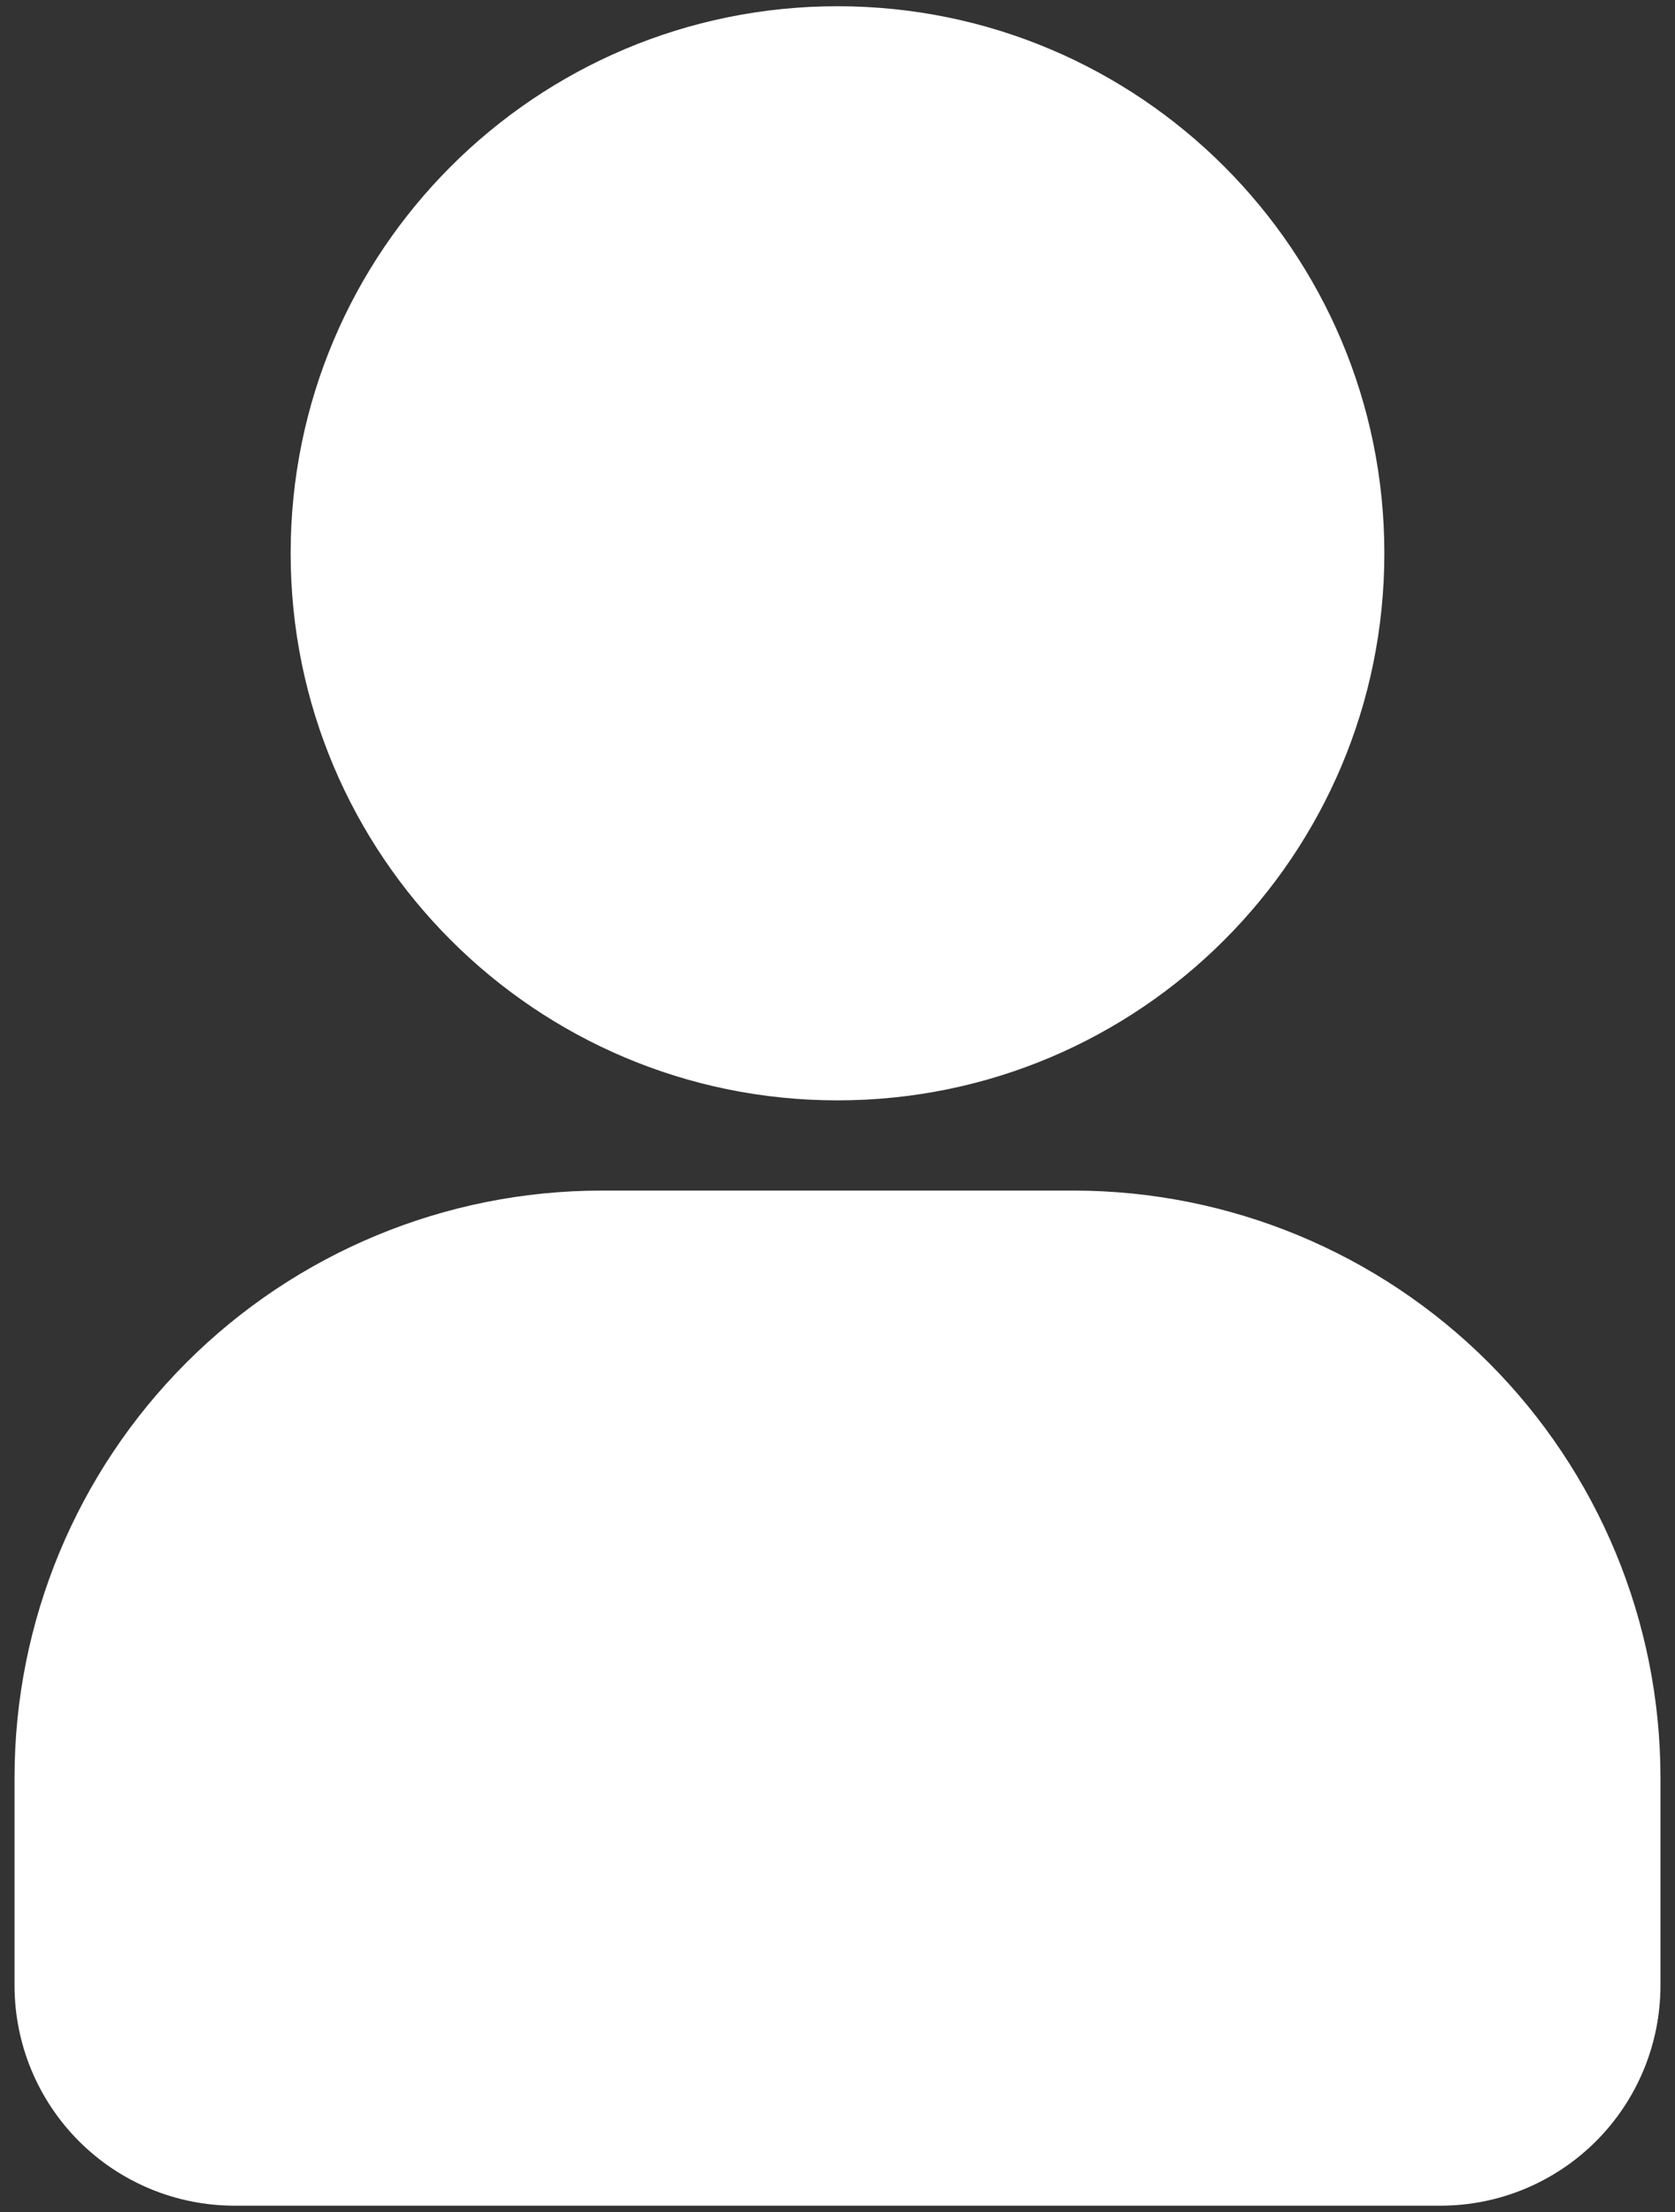 <svg width="25" height="33" viewBox="0 0 25 33" fill="none" xmlns="http://www.w3.org/2000/svg">
    <rect x="0" y="0" width="25" height="33" fill="#333333" stroke="none"/>
    <path d="M12.5 16.416C17.007 16.416 20.662 12.762 20.662 8.254C20.662 3.747 17.007 0.093 12.5 0.093C7.992 0.093 4.338 3.747 4.338 8.254C4.338 12.762 7.992 16.416 12.5 16.416Z" fill="white"/>
    <path d="M16.033 17.762H8.967C6.647 17.765 4.423 18.687 2.782 20.328C1.142 21.968 0.219 24.192 0.217 26.512V29.625C0.218 30.495 0.564 31.329 1.179 31.944C1.794 32.559 2.628 32.905 3.498 32.906H21.502C22.372 32.905 23.206 32.559 23.821 31.944C24.436 31.329 24.782 30.495 24.783 29.625V26.512C24.781 24.192 23.858 21.968 22.218 20.328C20.577 18.687 18.353 17.765 16.033 17.762Z" fill="white"/>
</svg>
